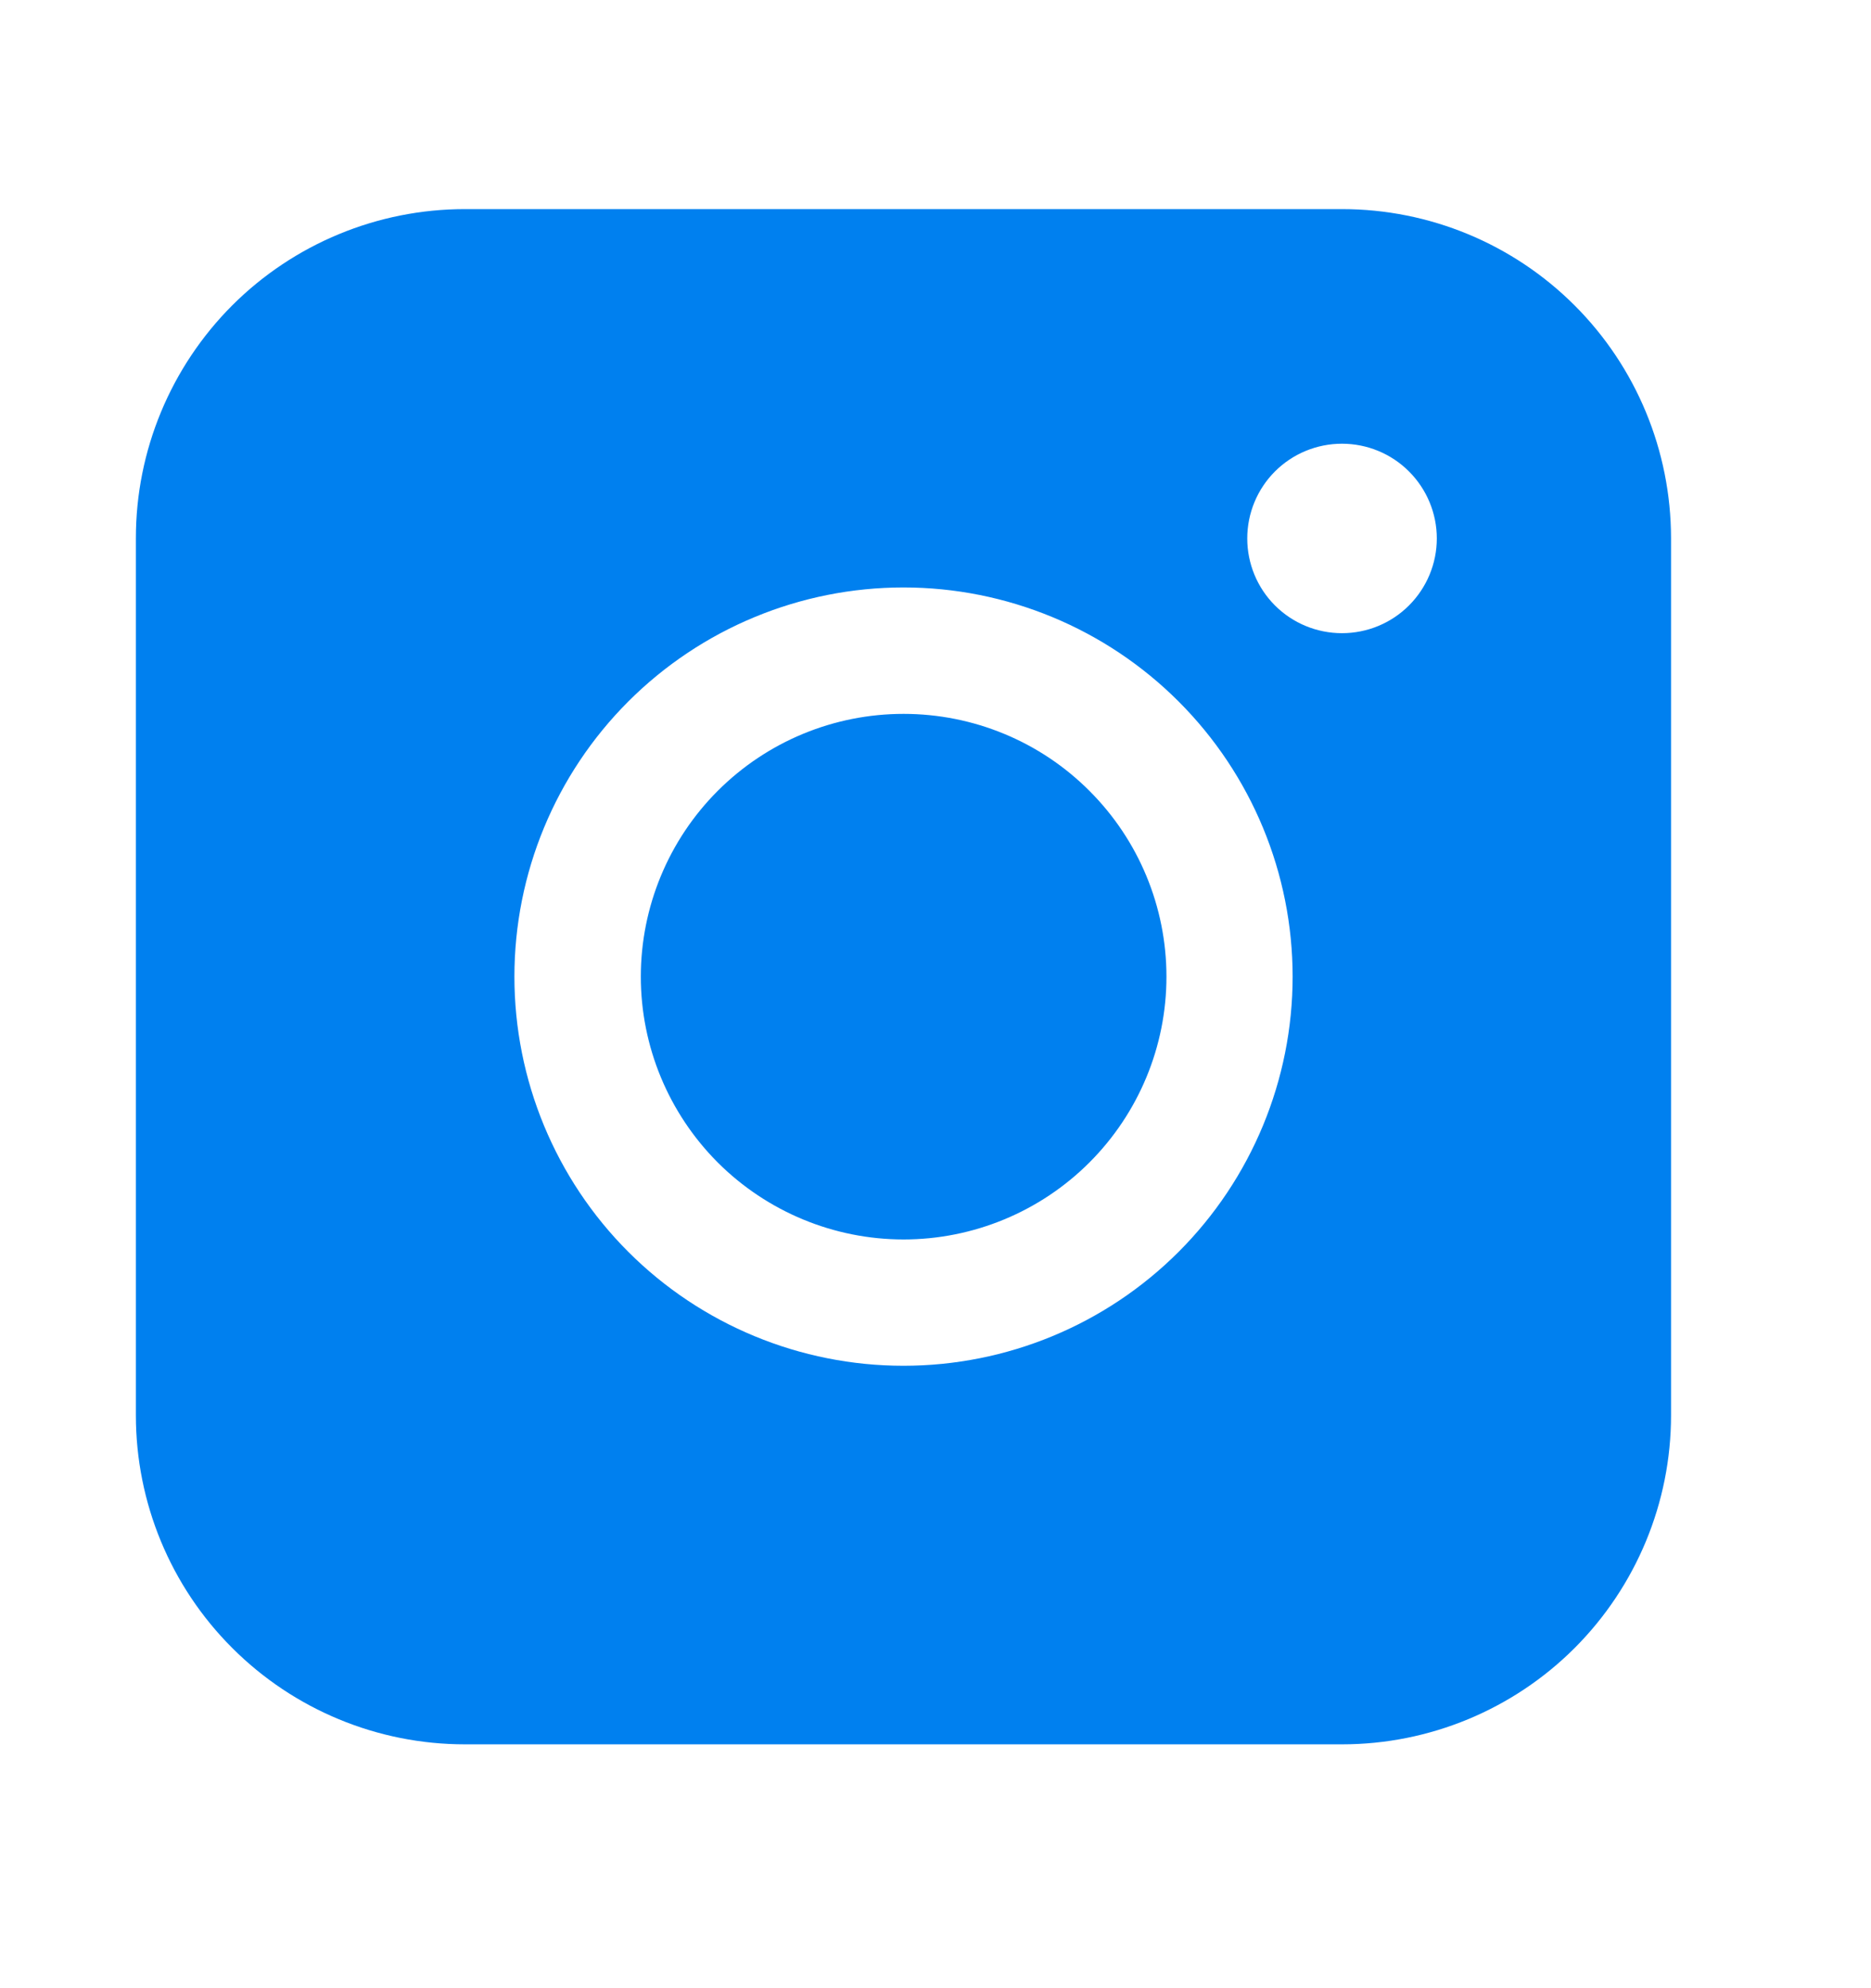 <svg width="16" height="17" viewBox="0 0 16 17" fill="none" xmlns="http://www.w3.org/2000/svg">
<path fill-rule="evenodd" clip-rule="evenodd" d="M3.975 1.788C3.229 1.788 2.514 2.084 1.986 2.611C1.459 3.139 1.162 3.854 1.162 4.6V12.102C1.162 12.848 1.458 13.564 1.986 14.091C2.514 14.619 3.229 14.915 3.975 14.915H11.477C12.223 14.915 12.939 14.618 13.466 14.091C13.993 13.563 14.29 12.848 14.29 12.102V4.6C14.289 3.854 13.993 3.139 13.466 2.612C12.938 2.084 12.223 1.788 11.477 1.788H3.975ZM12.287 4.604C12.287 4.819 12.201 5.025 12.049 5.177C11.897 5.329 11.691 5.414 11.476 5.414C11.261 5.414 11.055 5.329 10.903 5.177C10.751 5.025 10.666 4.819 10.666 4.604C10.666 4.389 10.751 4.183 10.903 4.031C11.055 3.879 11.261 3.794 11.476 3.794C11.691 3.794 11.897 3.879 12.049 4.031C12.201 4.183 12.287 4.389 12.287 4.604ZM7.727 6.104C7.131 6.104 6.56 6.34 6.138 6.762C5.717 7.183 5.48 7.755 5.48 8.351C5.48 8.947 5.717 9.518 6.138 9.94C6.56 10.361 7.131 10.598 7.727 10.598C8.323 10.598 8.895 10.361 9.316 9.94C9.738 9.518 9.975 8.947 9.975 8.351C9.975 7.755 9.738 7.183 9.316 6.762C8.895 6.34 8.323 6.104 7.727 6.104ZM4.399 8.351C4.399 7.468 4.749 6.622 5.373 5.998C5.997 5.374 6.844 5.023 7.726 5.023C8.609 5.023 9.455 5.374 10.079 5.998C10.703 6.622 11.054 7.468 11.054 8.351C11.054 9.233 10.703 10.08 10.079 10.704C9.455 11.328 8.609 11.678 7.726 11.678C6.844 11.678 5.997 11.328 5.373 10.704C4.749 10.08 4.399 9.233 4.399 8.351Z" fill="#0080EF"/>
</svg>
